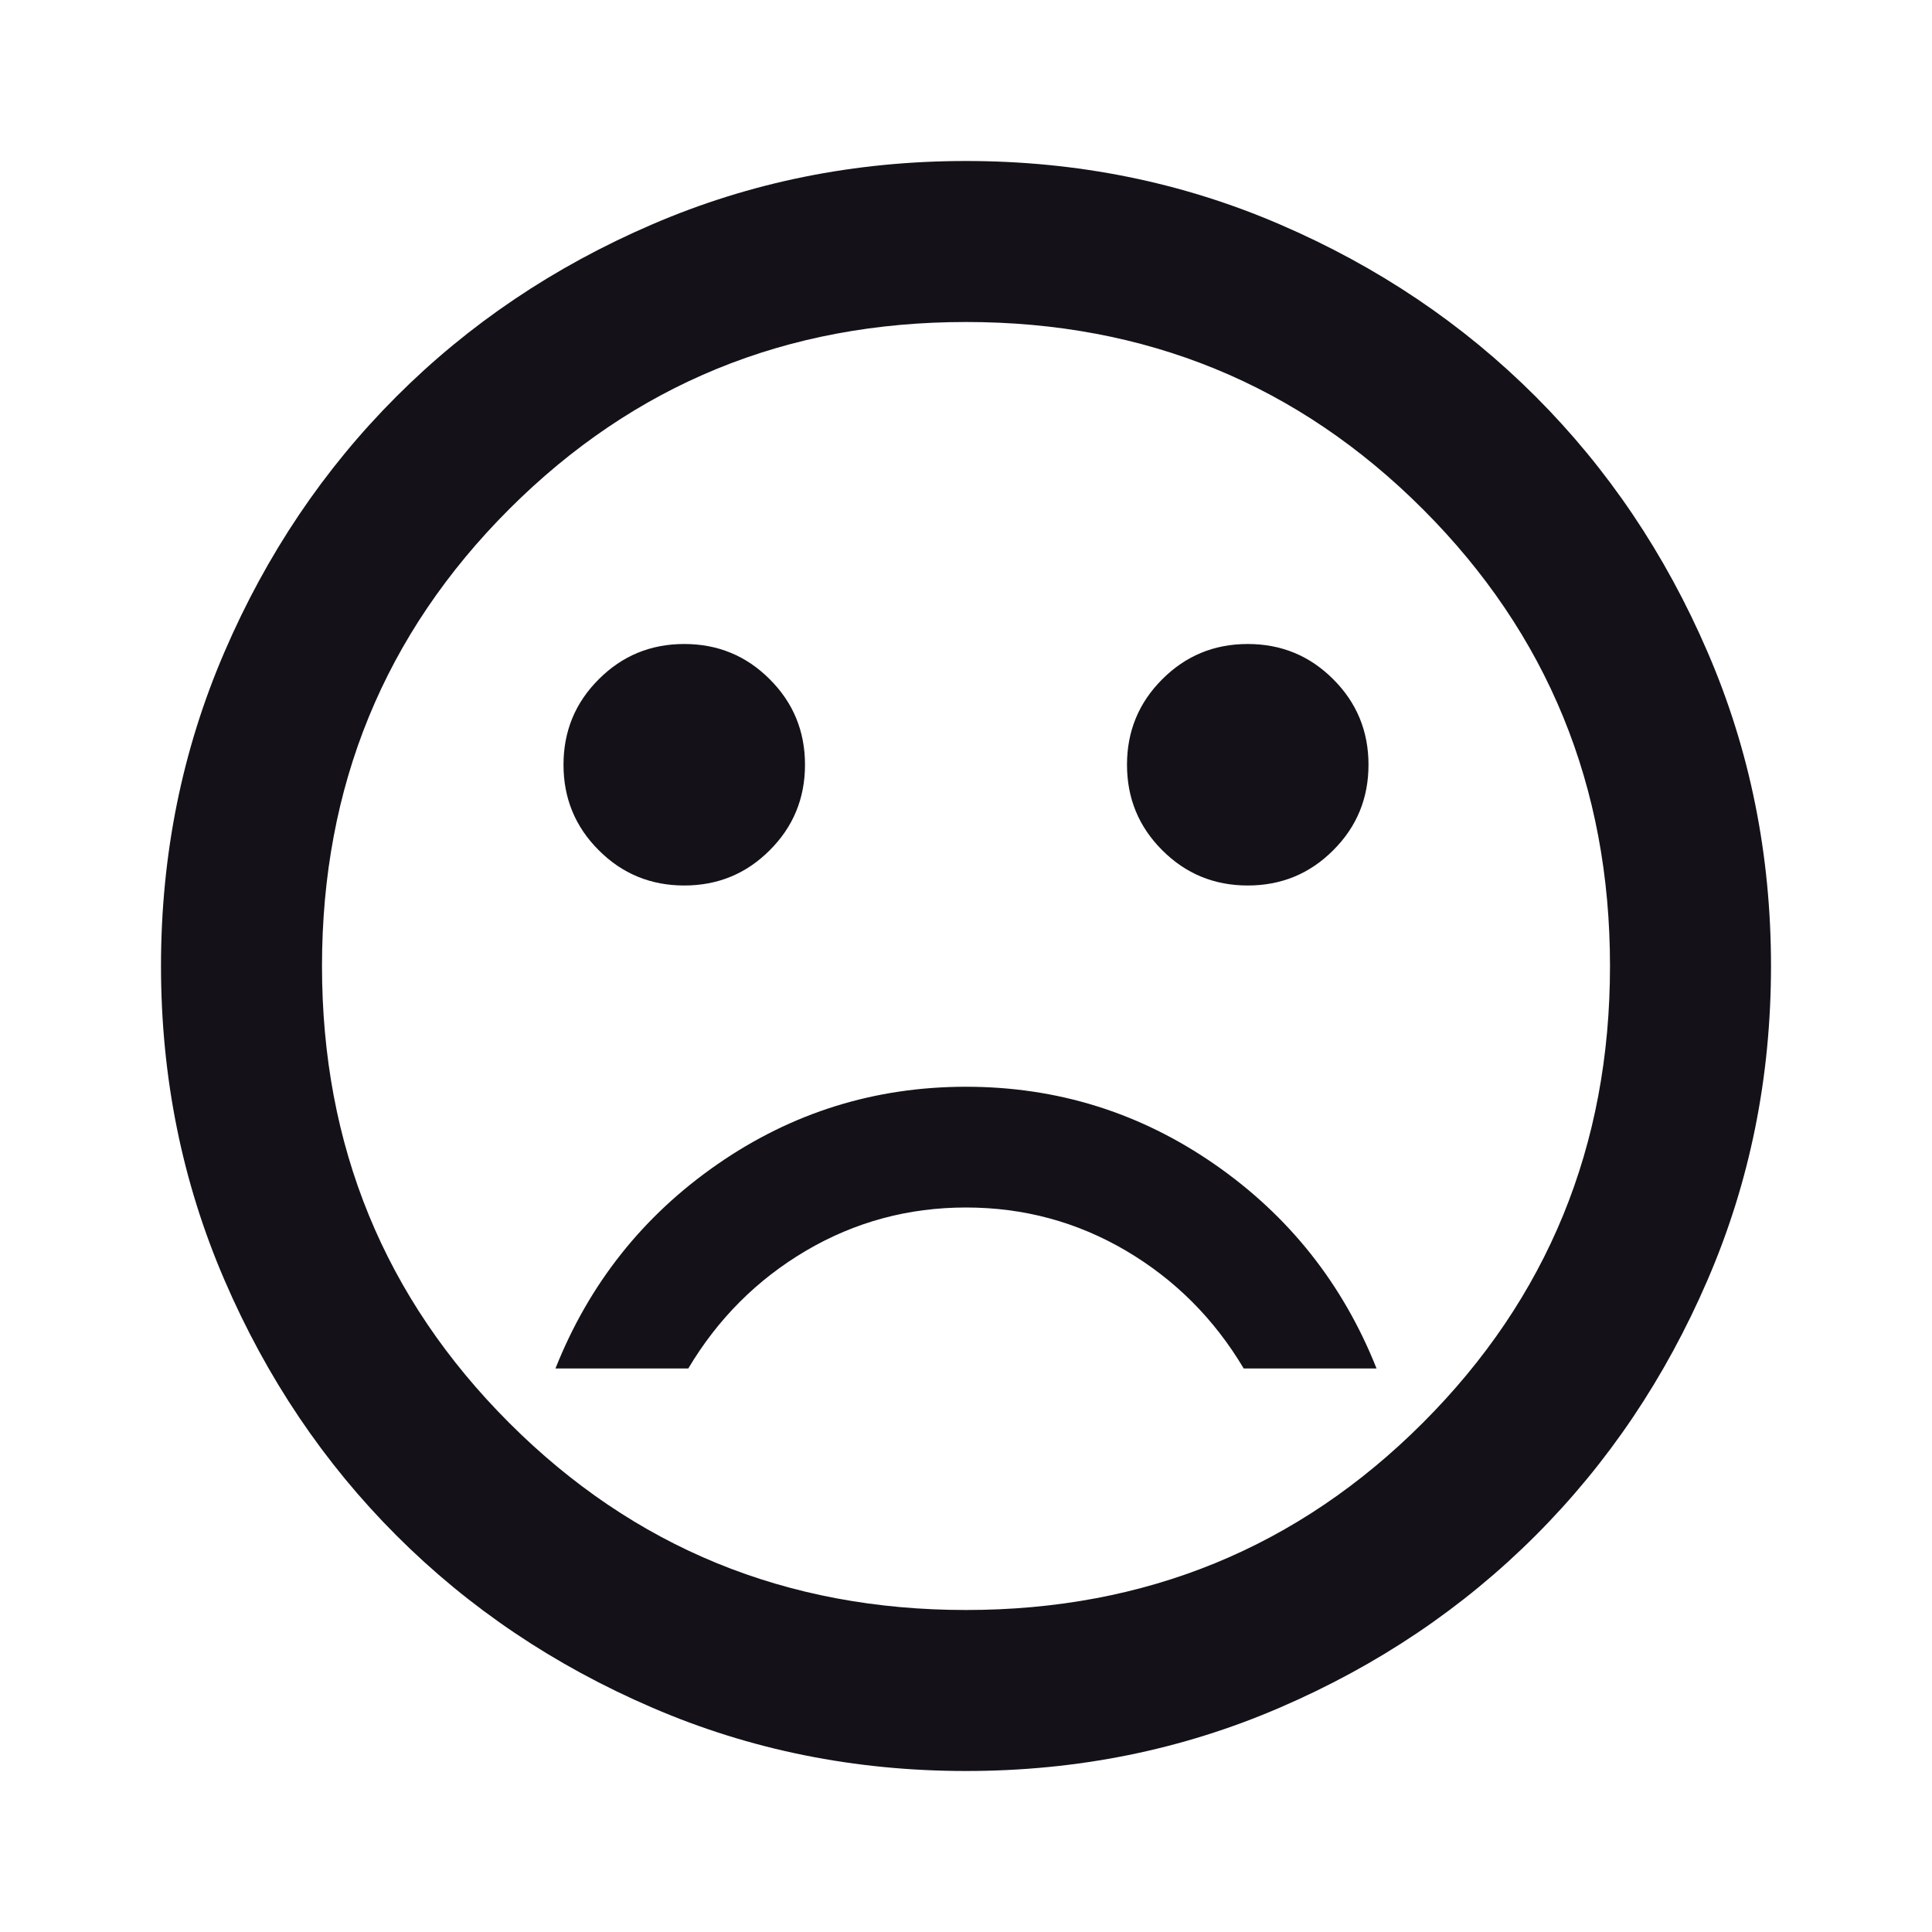 <svg width="24" height="24" viewBox="0 0 24 24" fill="none" xmlns="http://www.w3.org/2000/svg">
<path d="M15.5 11C15.917 11 16.271 10.854 16.562 10.562C16.854 10.271 17 9.917 17 9.5C17 9.083 16.854 8.729 16.562 8.438C16.271 8.146 15.917 8 15.5 8C15.083 8 14.729 8.146 14.438 8.438C14.146 8.729 14 9.083 14 9.5C14 9.917 14.146 10.271 14.438 10.562C14.729 10.854 15.083 11 15.5 11ZM8.5 11C8.917 11 9.271 10.854 9.562 10.562C9.854 10.271 10 9.917 10 9.5C10 9.083 9.854 8.729 9.562 8.438C9.271 8.146 8.917 8 8.5 8C8.083 8 7.729 8.146 7.438 8.438C7.146 8.729 7 9.083 7 9.5C7 9.917 7.146 10.271 7.438 10.562C7.729 10.854 8.083 11 8.5 11ZM12 13.5C10.867 13.5 9.838 13.821 8.912 14.463C7.987 15.104 7.317 15.95 6.9 17H8.55C8.917 16.383 9.404 15.896 10.012 15.537C10.621 15.179 11.283 15 12 15C12.717 15 13.379 15.179 13.988 15.537C14.596 15.896 15.083 16.383 15.45 17H17.1C16.683 15.95 16.012 15.104 15.088 14.463C14.162 13.821 13.133 13.5 12 13.5ZM12 22C10.617 22 9.317 21.738 8.1 21.212C6.883 20.688 5.825 19.975 4.925 19.075C4.025 18.175 3.312 17.117 2.788 15.9C2.263 14.683 2 13.383 2 12C2 10.617 2.263 9.317 2.788 8.1C3.312 6.883 4.025 5.825 4.925 4.925C5.825 4.025 6.883 3.312 8.1 2.788C9.317 2.263 10.617 2 12 2C13.383 2 14.683 2.263 15.9 2.788C17.117 3.312 18.175 4.025 19.075 4.925C19.975 5.825 20.688 6.883 21.212 8.1C21.738 9.317 22 10.617 22 12C22 13.383 21.738 14.683 21.212 15.9C20.688 17.117 19.975 18.175 19.075 19.075C18.175 19.975 17.117 20.688 15.9 21.212C14.683 21.738 13.383 22 12 22ZM12 20C14.233 20 16.125 19.225 17.675 17.675C19.225 16.125 20 14.233 20 12C20 9.767 19.225 7.875 17.675 6.325C16.125 4.775 14.233 4 12 4C9.767 4 7.875 4.775 6.325 6.325C4.775 7.875 4 9.767 4 12C4 14.233 4.775 16.125 6.325 17.675C7.875 19.225 9.767 20 12 20Z" fill="#141218"/>
</svg>
